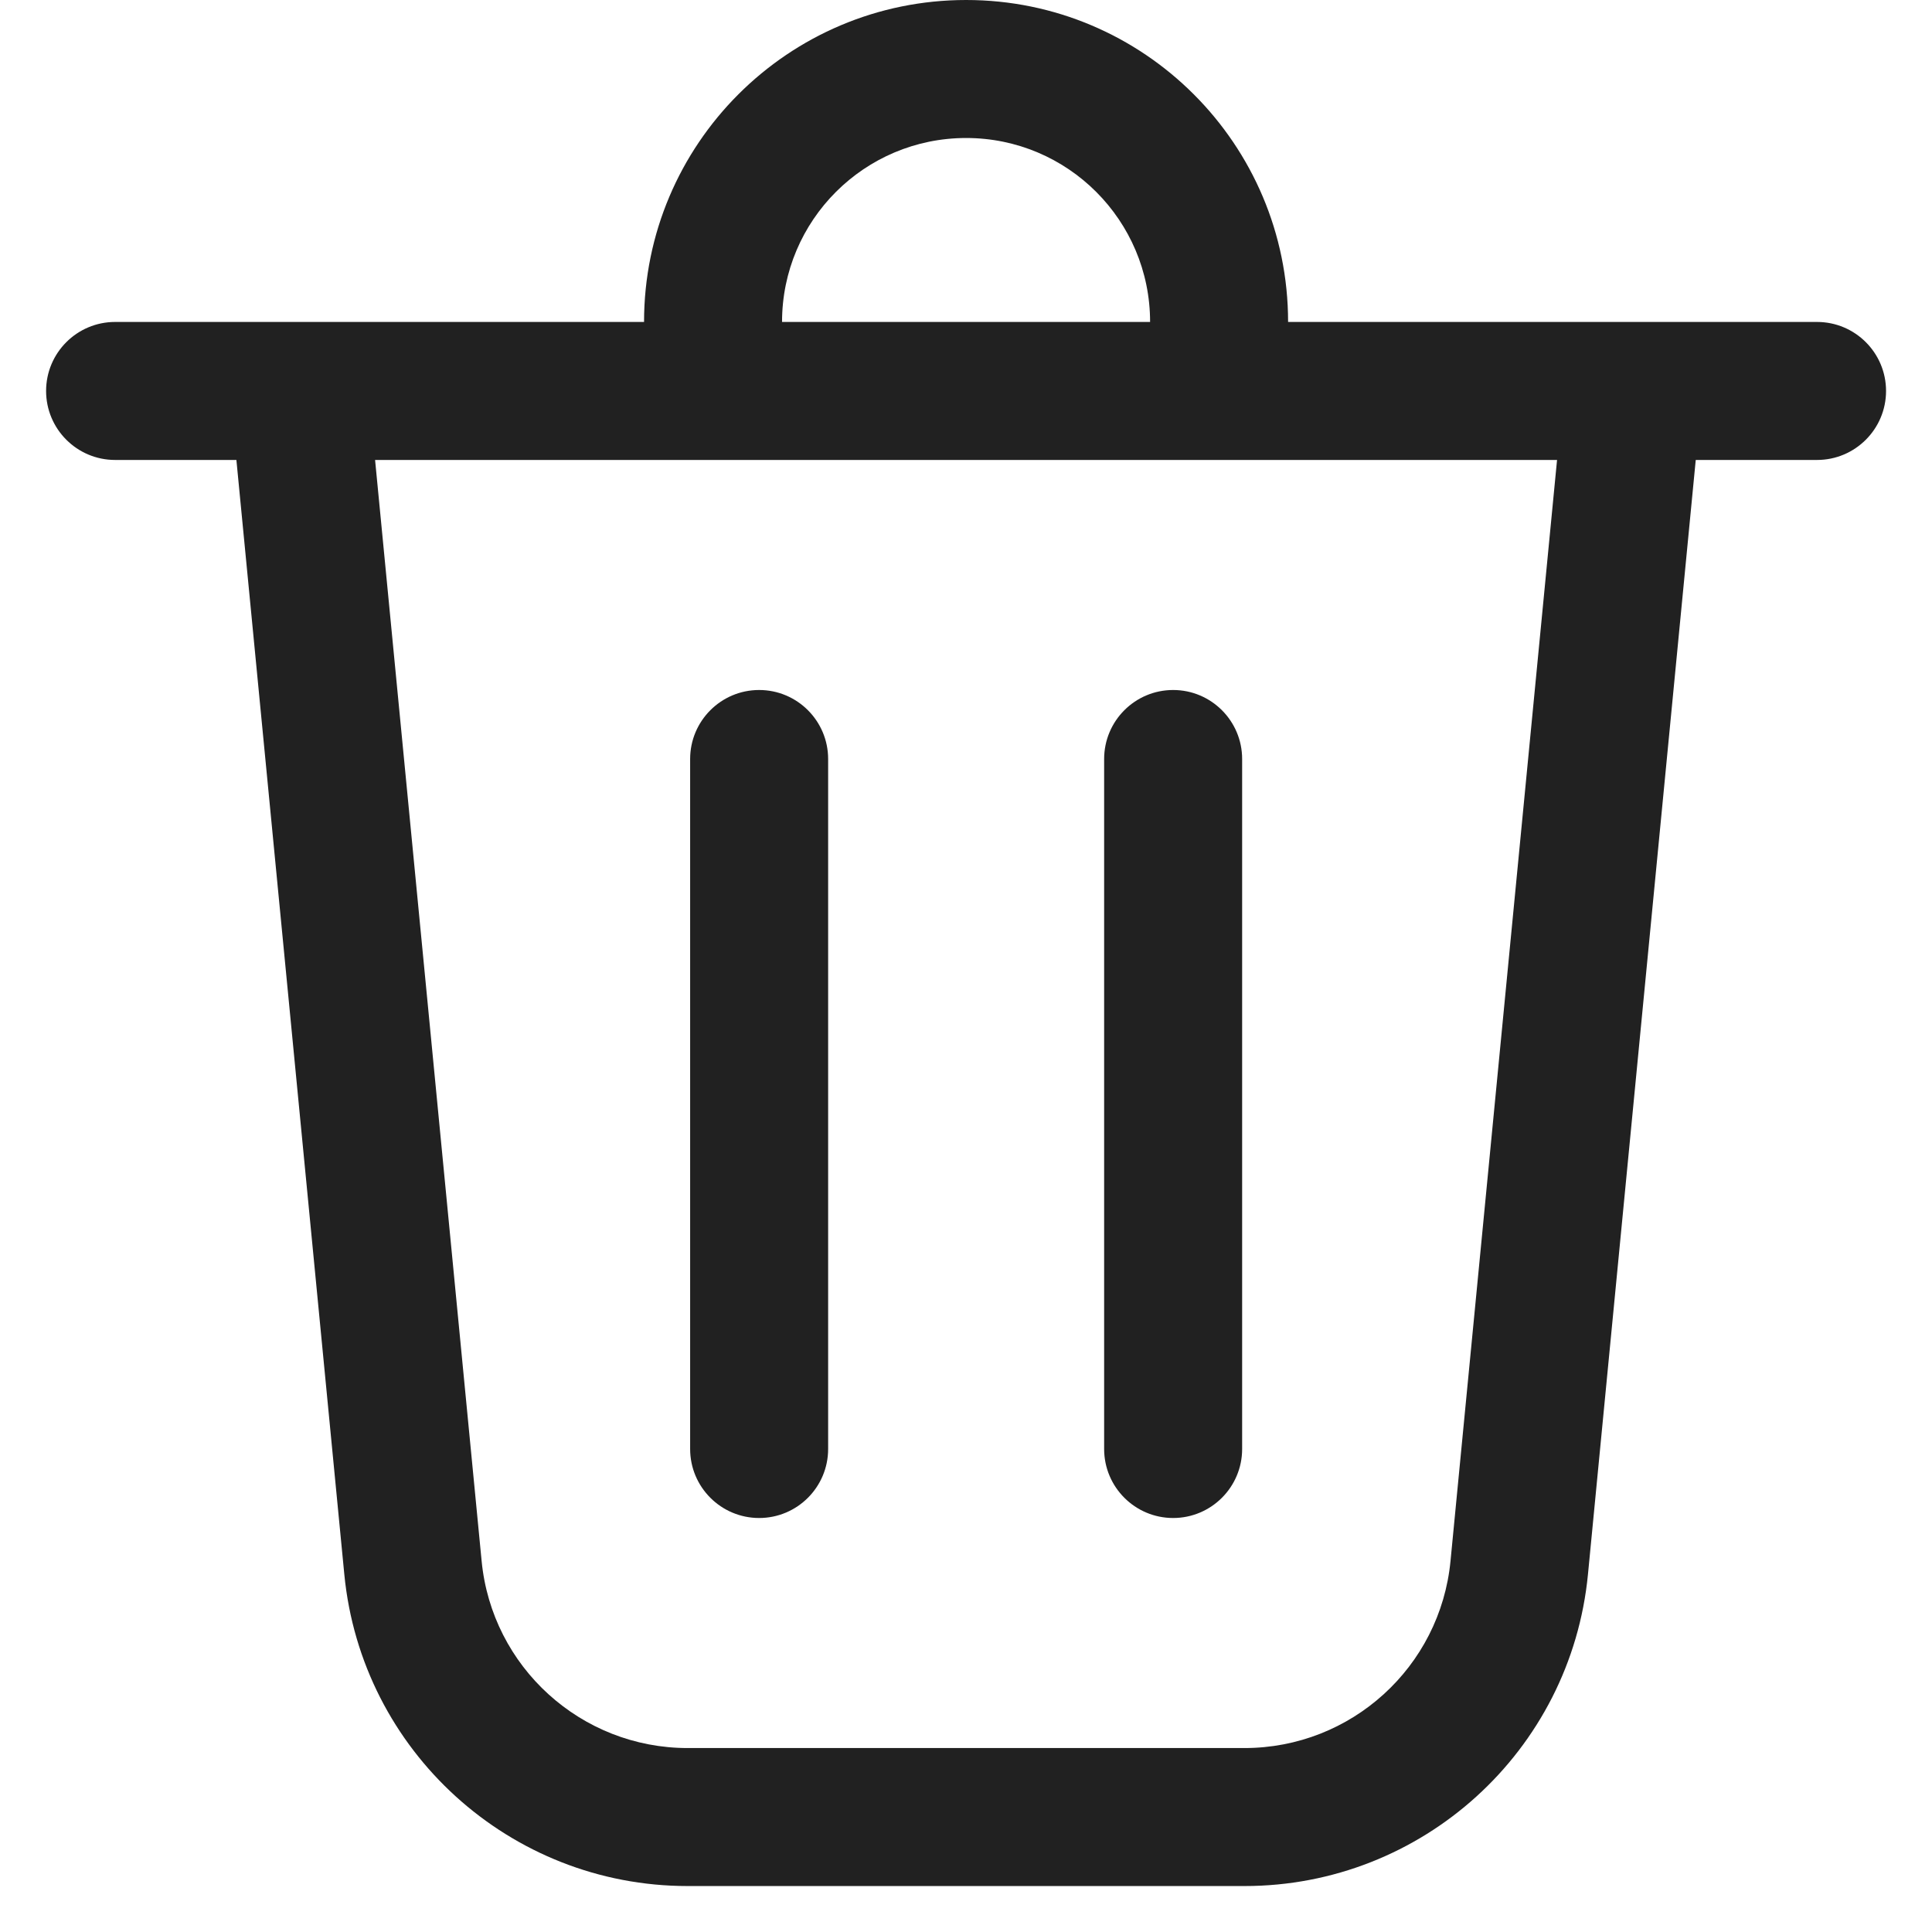 <svg width="14" height="14" viewBox="0 0 14 14" fill="none" xmlns="http://www.w3.org/2000/svg">
<path d="M5.667 2.333H8.334C8.334 1.597 7.737 1 7.001 1C6.264 1 5.667 1.597 5.667 2.333ZM4.667 2.333C4.667 1.045 5.712 0 7.001 0C8.289 0 9.334 1.045 9.334 2.333H13.167C13.443 2.333 13.667 2.557 13.667 2.833C13.667 3.109 13.443 3.333 13.167 3.333H12.288L11.507 11.408C11.383 12.689 10.306 13.667 9.018 13.667H4.983C3.696 13.667 2.619 12.689 2.495 11.408L1.713 3.333H0.834C0.558 3.333 0.334 3.109 0.334 2.833C0.334 2.557 0.558 2.333 0.834 2.333H4.667ZM6.001 5.5C6.001 5.224 5.777 5 5.501 5C5.225 5 5.001 5.224 5.001 5.5V10.5C5.001 10.776 5.225 11 5.501 11C5.777 11 6.001 10.776 6.001 10.5V5.5ZM8.501 5C8.777 5 9.001 5.224 9.001 5.5V10.5C9.001 10.776 8.777 11 8.501 11C8.225 11 8.001 10.776 8.001 10.5V5.5C8.001 5.224 8.225 5 8.501 5ZM3.49 11.311C3.564 12.08 4.211 12.667 4.983 12.667H9.018C9.791 12.667 10.437 12.08 10.511 11.311L11.283 3.333H2.718L3.49 11.311Z" fill="#212121"/>
</svg>
